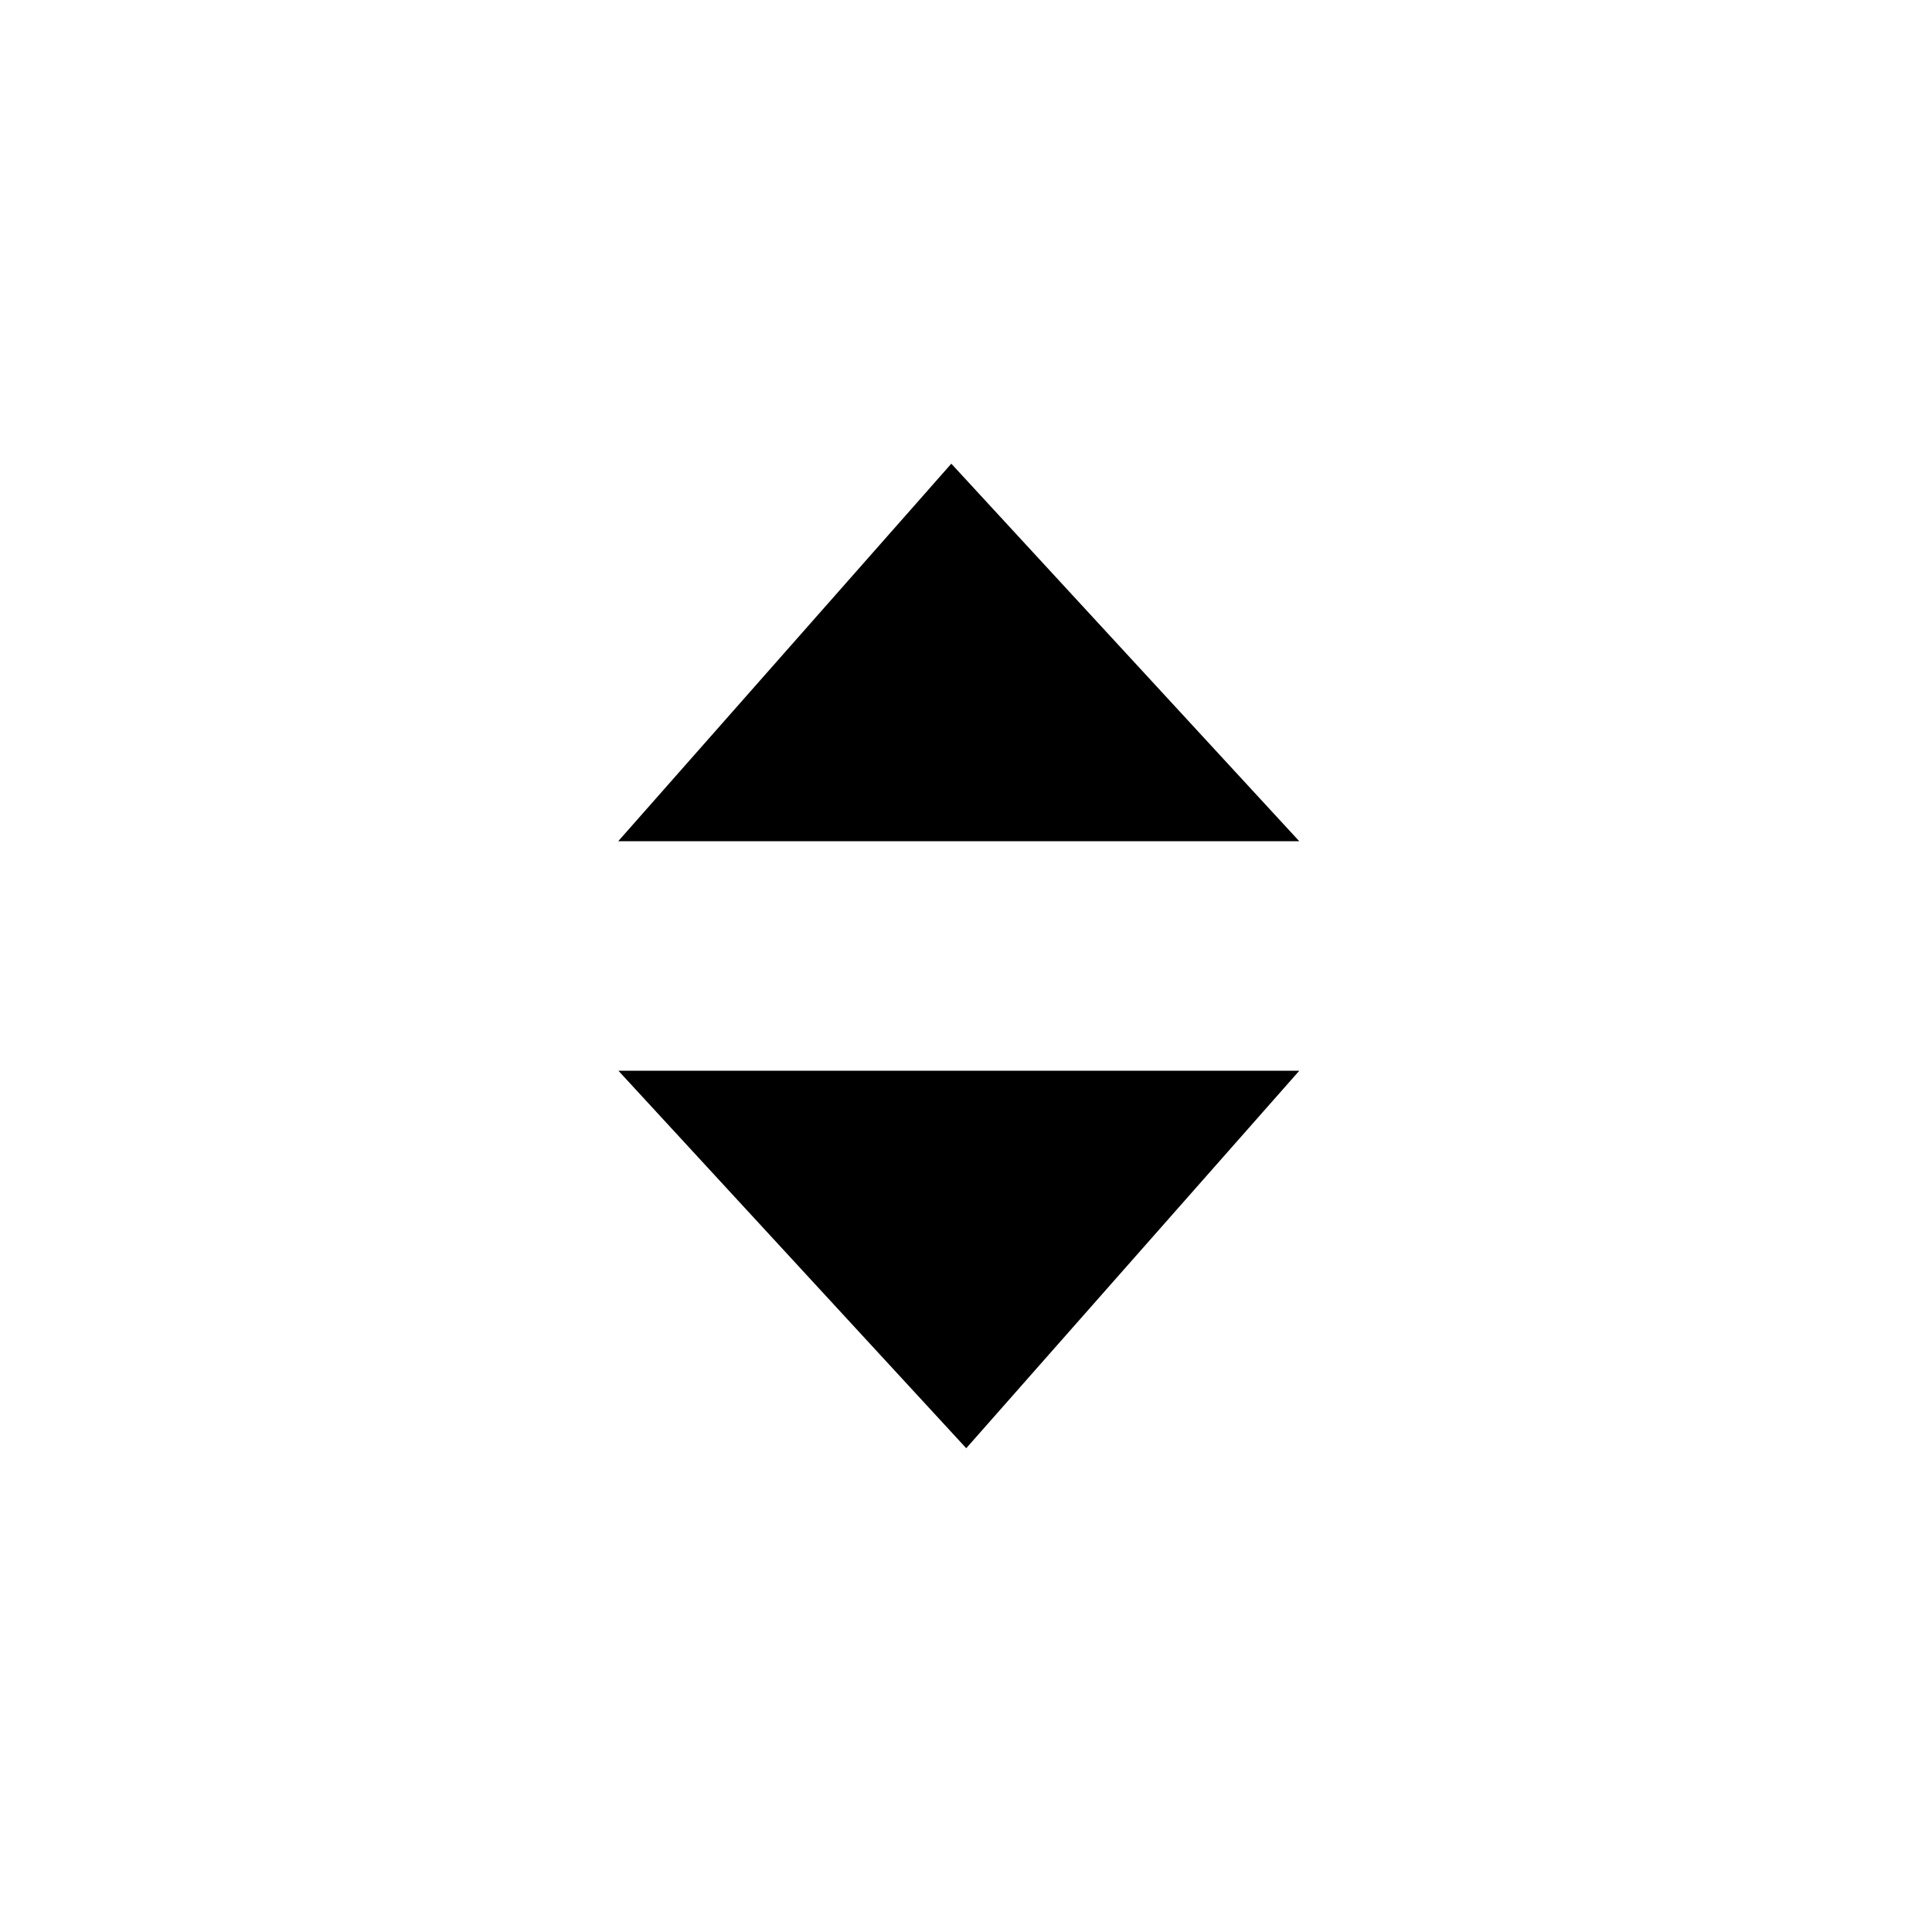<svg xmlns="http://www.w3.org/2000/svg" viewBox="0 0 25 25" id="arrow-micro-up-down">
  <path d="M8.001,13.855 C8.001,13.855 16.813,13.855 16.813,13.855 C16.813,13.855 12.503,18.74 12.503,18.74 C12.503,18.74 8.002,13.855 8.002,13.855 L8.001,13.855 Z M16.812,10.885 C16.812,10.885 8,10.885 8,10.885 C8,10.885 12.31,6 12.31,6 C12.31,6 16.812,10.885 16.812,10.885 L16.812,10.885 Z"/>
  <title>Arrow Micro Up Down</title>
</svg>